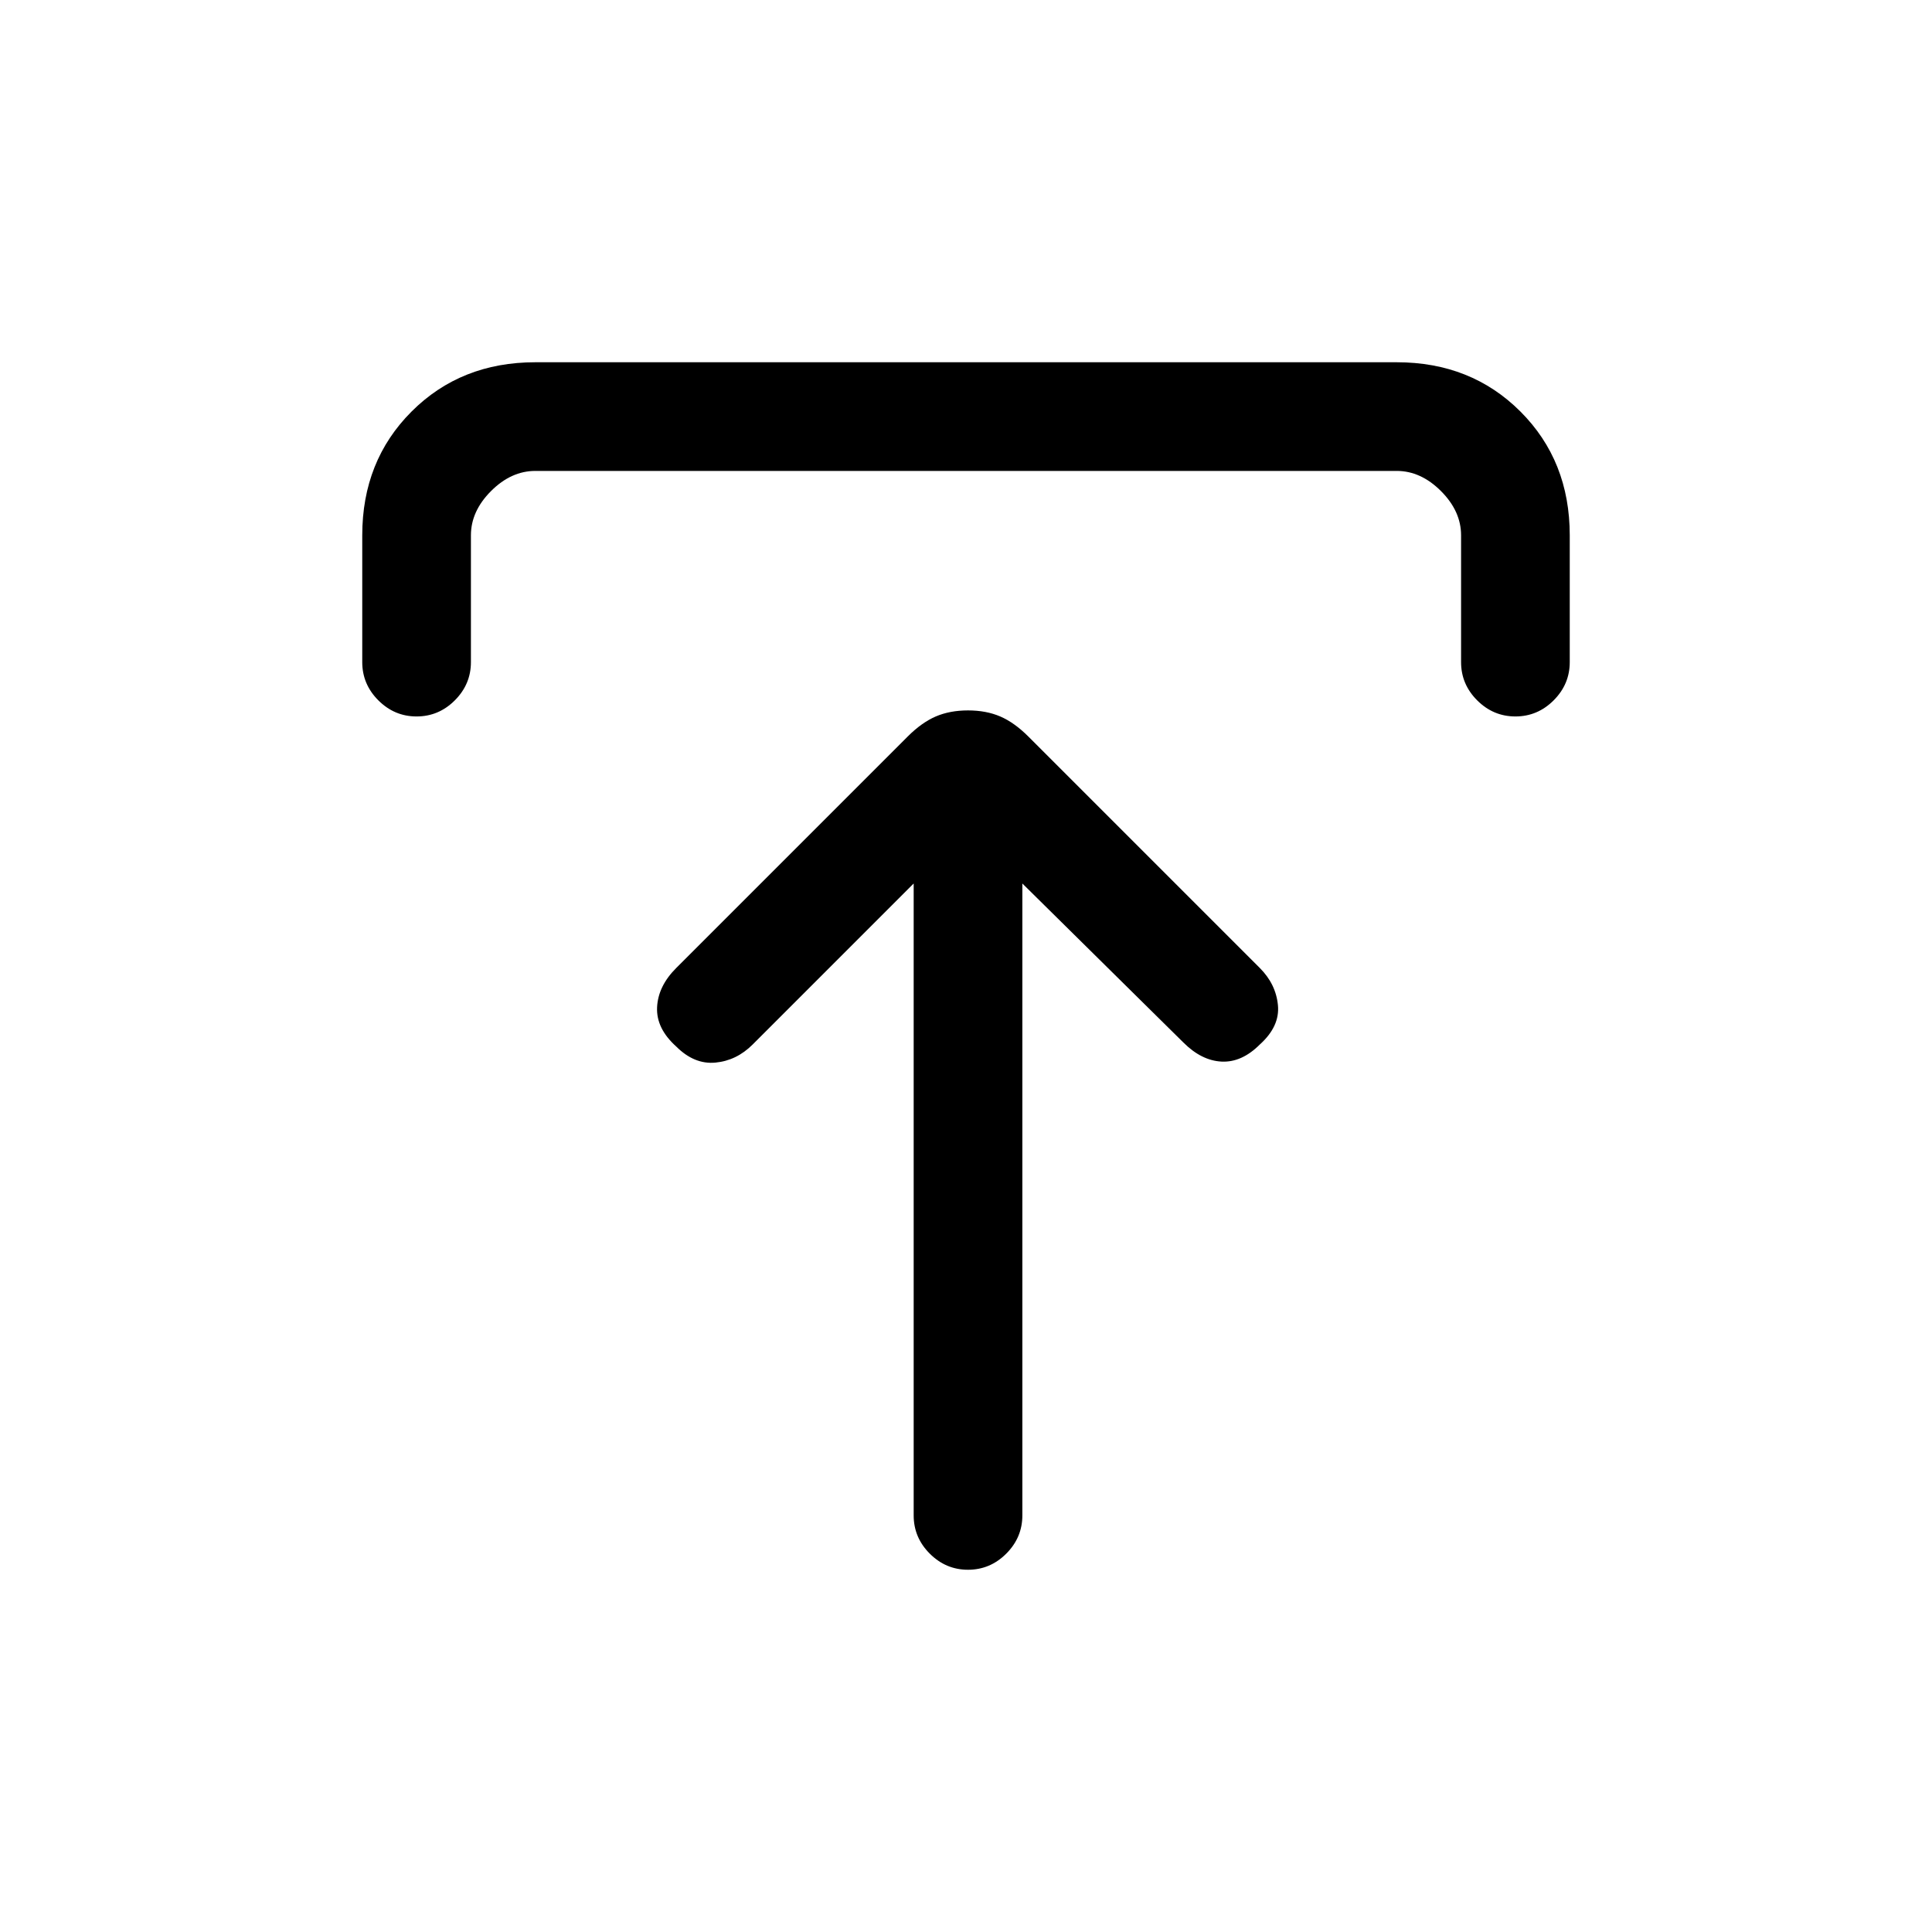 <svg xmlns="http://www.w3.org/2000/svg" height="24" viewBox="0 -960 960 960" width="24"><path d="m454-521-80 80q-8 8-18.5 9t-19.5-8q-10-9-9.5-19.5T336-479l115-115q7-7 14-10t16-3q9 0 16 3t14 10l115 115q8 8 9 18.5t-9 19.5q-9 9-19 8.5t-19-9.5l-80-79v314q0 11-8 19t-19 8q-11 0-19-8t-8-19v-314ZM180-631v-63q0-37 24.5-61.5T266-780h428q37 0 61.5 24.5T780-694v63q0 11-8 19t-19 8q-11 0-19-8t-8-19v-63q0-12-10-22t-22-10H266q-12 0-22 10t-10 22v63q0 11-8 19t-19 8q-11 0-19-8t-8-19Z"/></svg>